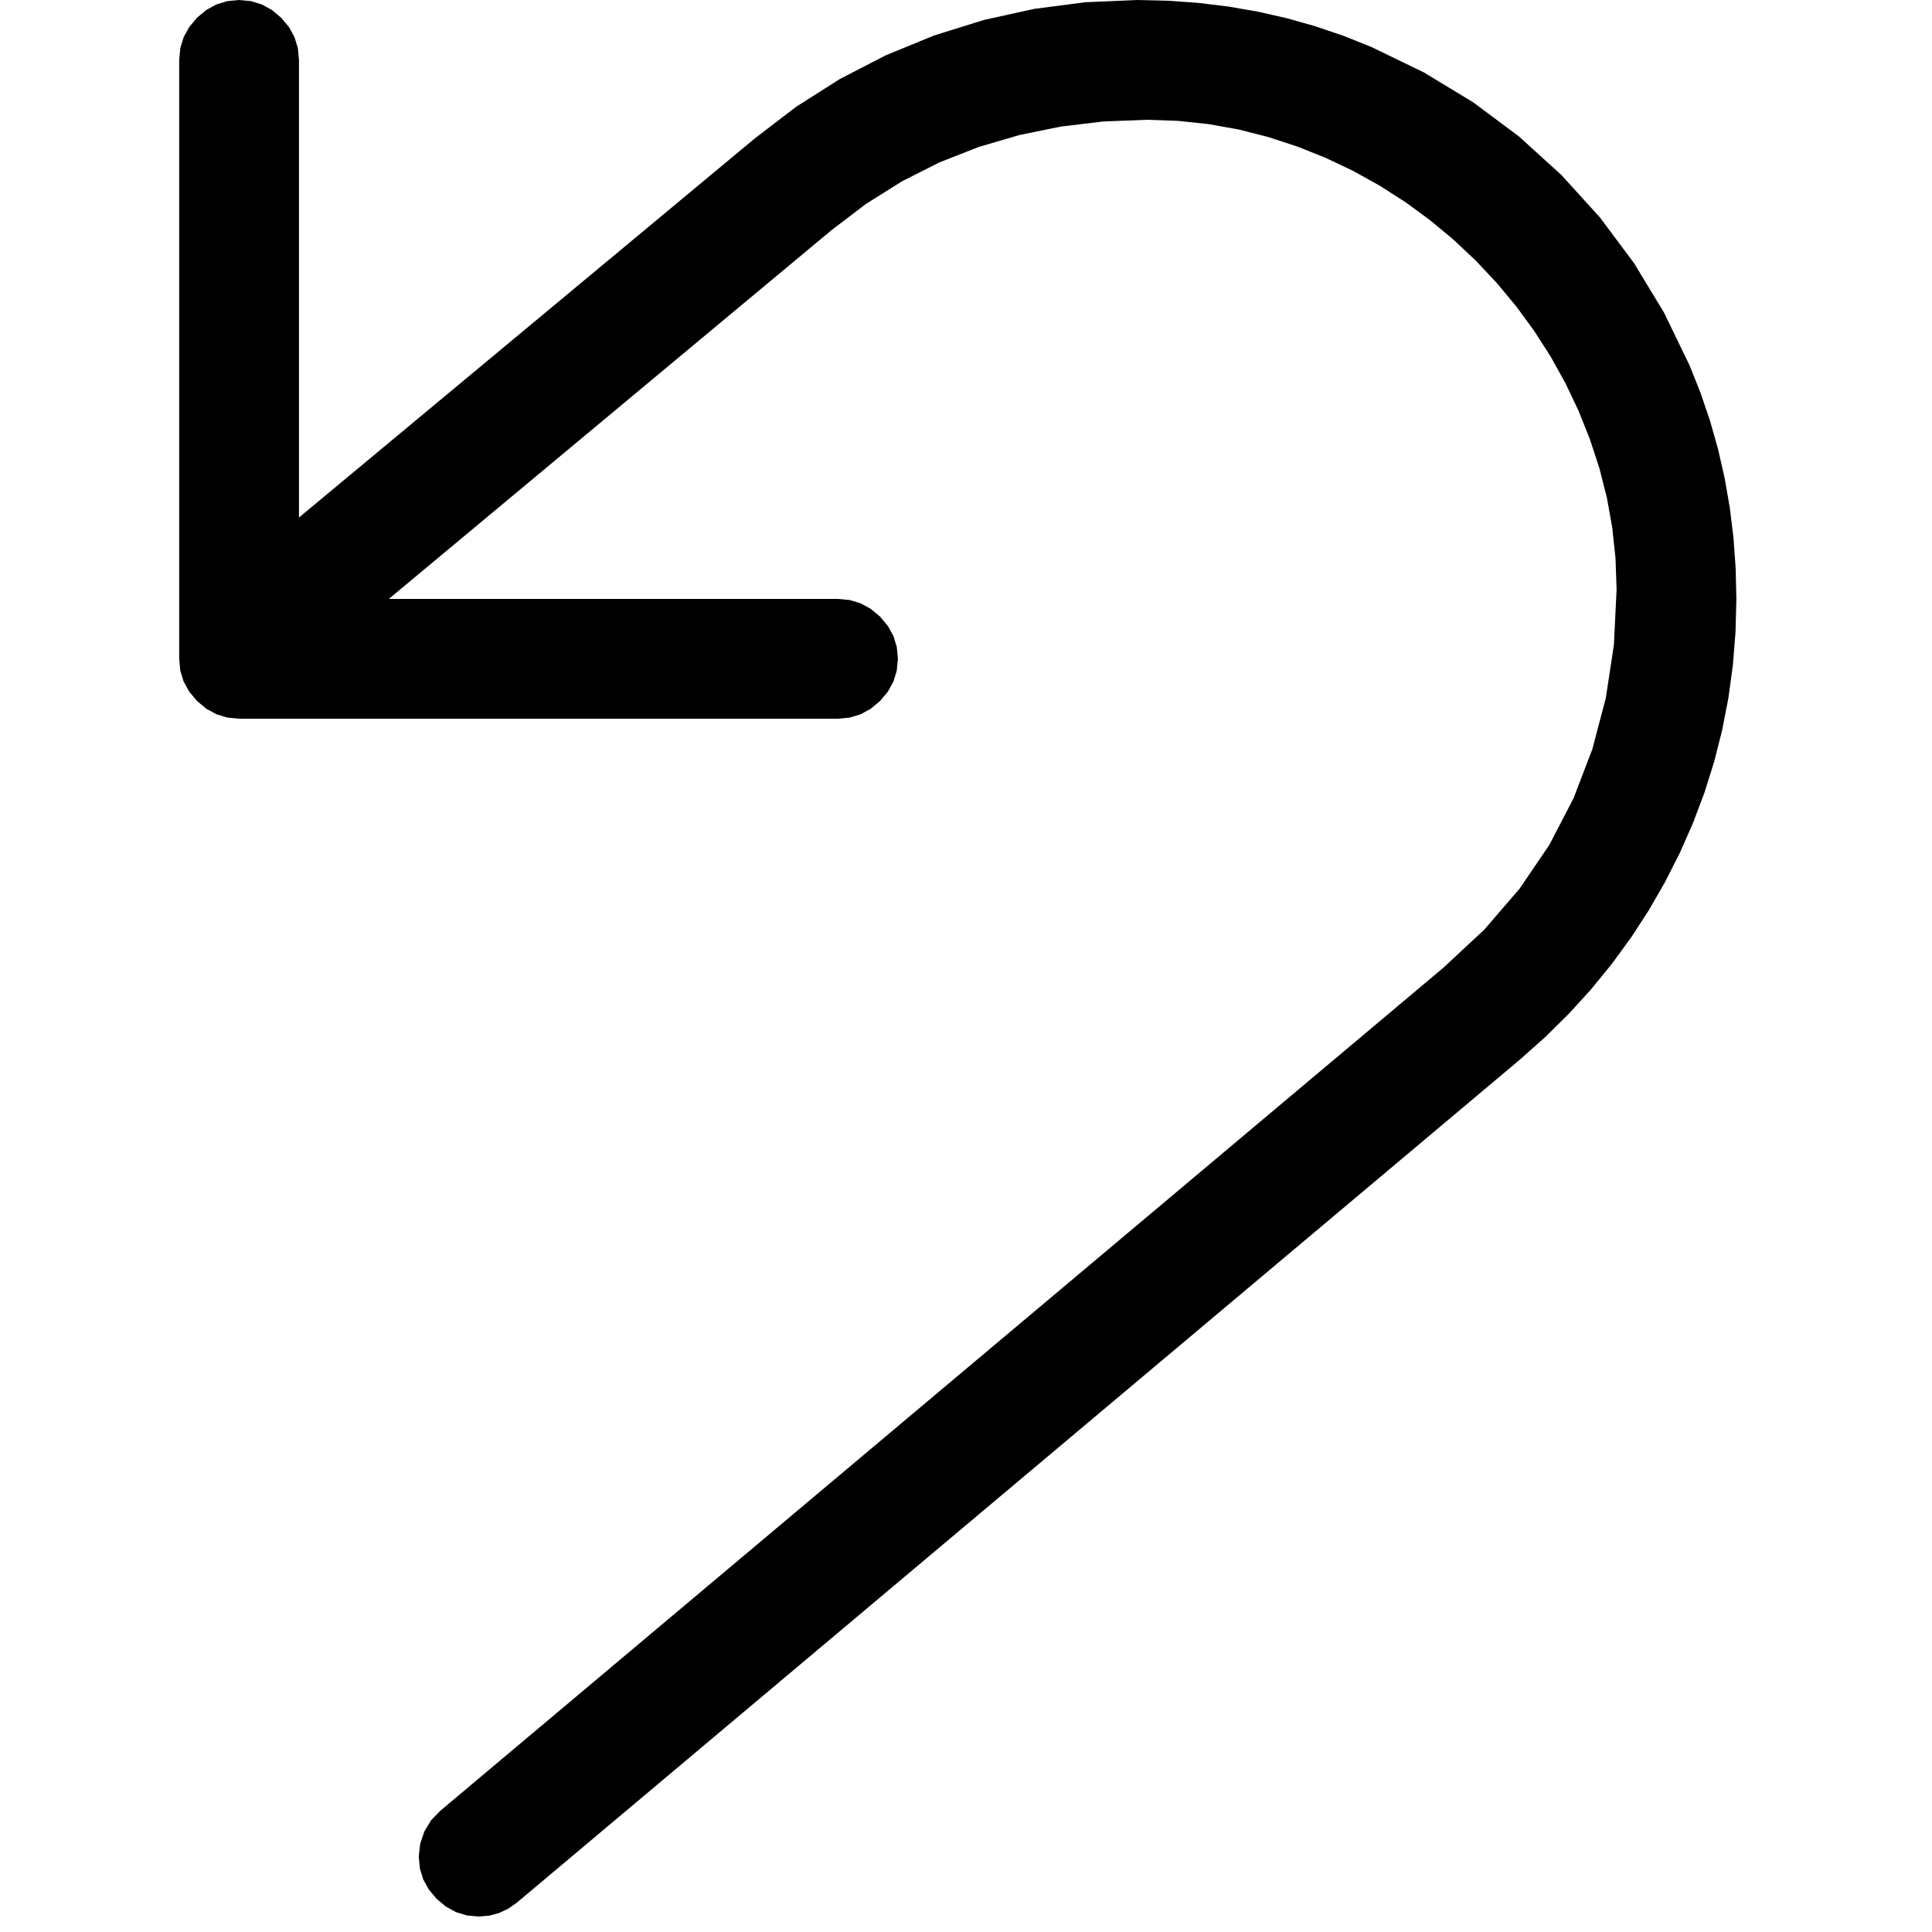 <?xml version="1.0" encoding="utf-8"?>
<svg xmlns="http://www.w3.org/2000/svg" height="16" width="16" viewBox="0 0 16 16">
	<g>
		<path id="path1" transform="rotate(0,8,8) translate(-0.5,0) scale(0.031,0.031)  " fill="#000000"
		      d="M80,0L83.141,0.297 86.062,1.188 88.766,2.672 91.25,4.75 93.328,7.234 94.812,9.938 95.703,12.859 96,16 96,138.25 217.75,37 228.805,28.531 240.469,21.125 252.742,14.781 265.625,9.5 278.914,5.344 292.406,2.375 306.102,0.594 320,0 328.248,0.195 336.367,0.781 344.357,1.758 352.219,3.125 359.951,4.883 367.555,7.031 375.029,9.57 382.375,12.5 396.477,19.328 409.656,27.313 421.914,36.453 433.25,46.75 443.547,58.086 452.688,70.344 460.672,83.523 467.5,97.625 470.43,104.971 472.969,112.445 475.117,120.049 476.875,127.781 478.242,135.643 479.219,143.633 479.805,151.752 480,160 479.764,168.936 479.055,177.742 477.873,186.42 476.219,194.969 474.092,203.389 471.492,211.68 468.42,219.842 464.875,227.875 460.9,235.709 456.539,243.273 451.791,250.568 446.656,257.594 441.135,264.35 435.227,270.836 428.932,277.053 422.25,283 154.25,508.25 151.922,509.891 149.438,511.062 146.797,511.766 144,512 140.859,511.703 137.938,510.812 135.234,509.328 132.75,507.25 130.672,504.766 129.188,502.062 128.297,499.141 128,496 128.375,492.562 129.5,489.25 131.312,486.25 133.75,483.75 401.75,258.5 412.641,248.359 422.062,237.438 430.016,225.734 436.5,213.25 441.531,200.109 445.125,186.438 447.281,172.234 448,157.5 447.711,149.188 446.844,141 445.398,132.938 443.375,125 440.828,117.234 437.812,109.688 434.328,102.359 430.375,95.25 425.984,88.398 421.188,81.844 415.984,75.586 410.375,69.625 404.414,64.016 398.156,58.813 391.602,54.016 384.75,49.625 377.641,45.672 370.312,42.188 362.766,39.172 355,36.625 347.062,34.602 339,33.156 330.812,32.289 322.5,32 310.883,32.453 299.531,33.813 288.445,36.078 277.625,39.25 267.148,43.359 257.094,48.438 247.461,54.484 238.25,61.5 120,160 240,160 243.141,160.297 246.062,161.188 248.766,162.672 251.25,164.75 253.328,167.234 254.812,169.938 255.703,172.859 256,176 255.703,179.141 254.812,182.062 253.328,184.766 251.25,187.25 248.766,189.328 246.062,190.812 243.141,191.703 240,192 80,192 76.859,191.703 73.938,190.812 71.234,189.328 68.75,187.25 66.672,184.766 65.188,182.062 64.297,179.141 64,176 64,16 64.297,12.859 65.188,9.938 66.672,7.234 68.75,4.75 71.234,2.672 73.938,1.188 76.859,0.297 80,0z"/>
	</g>
</svg>
